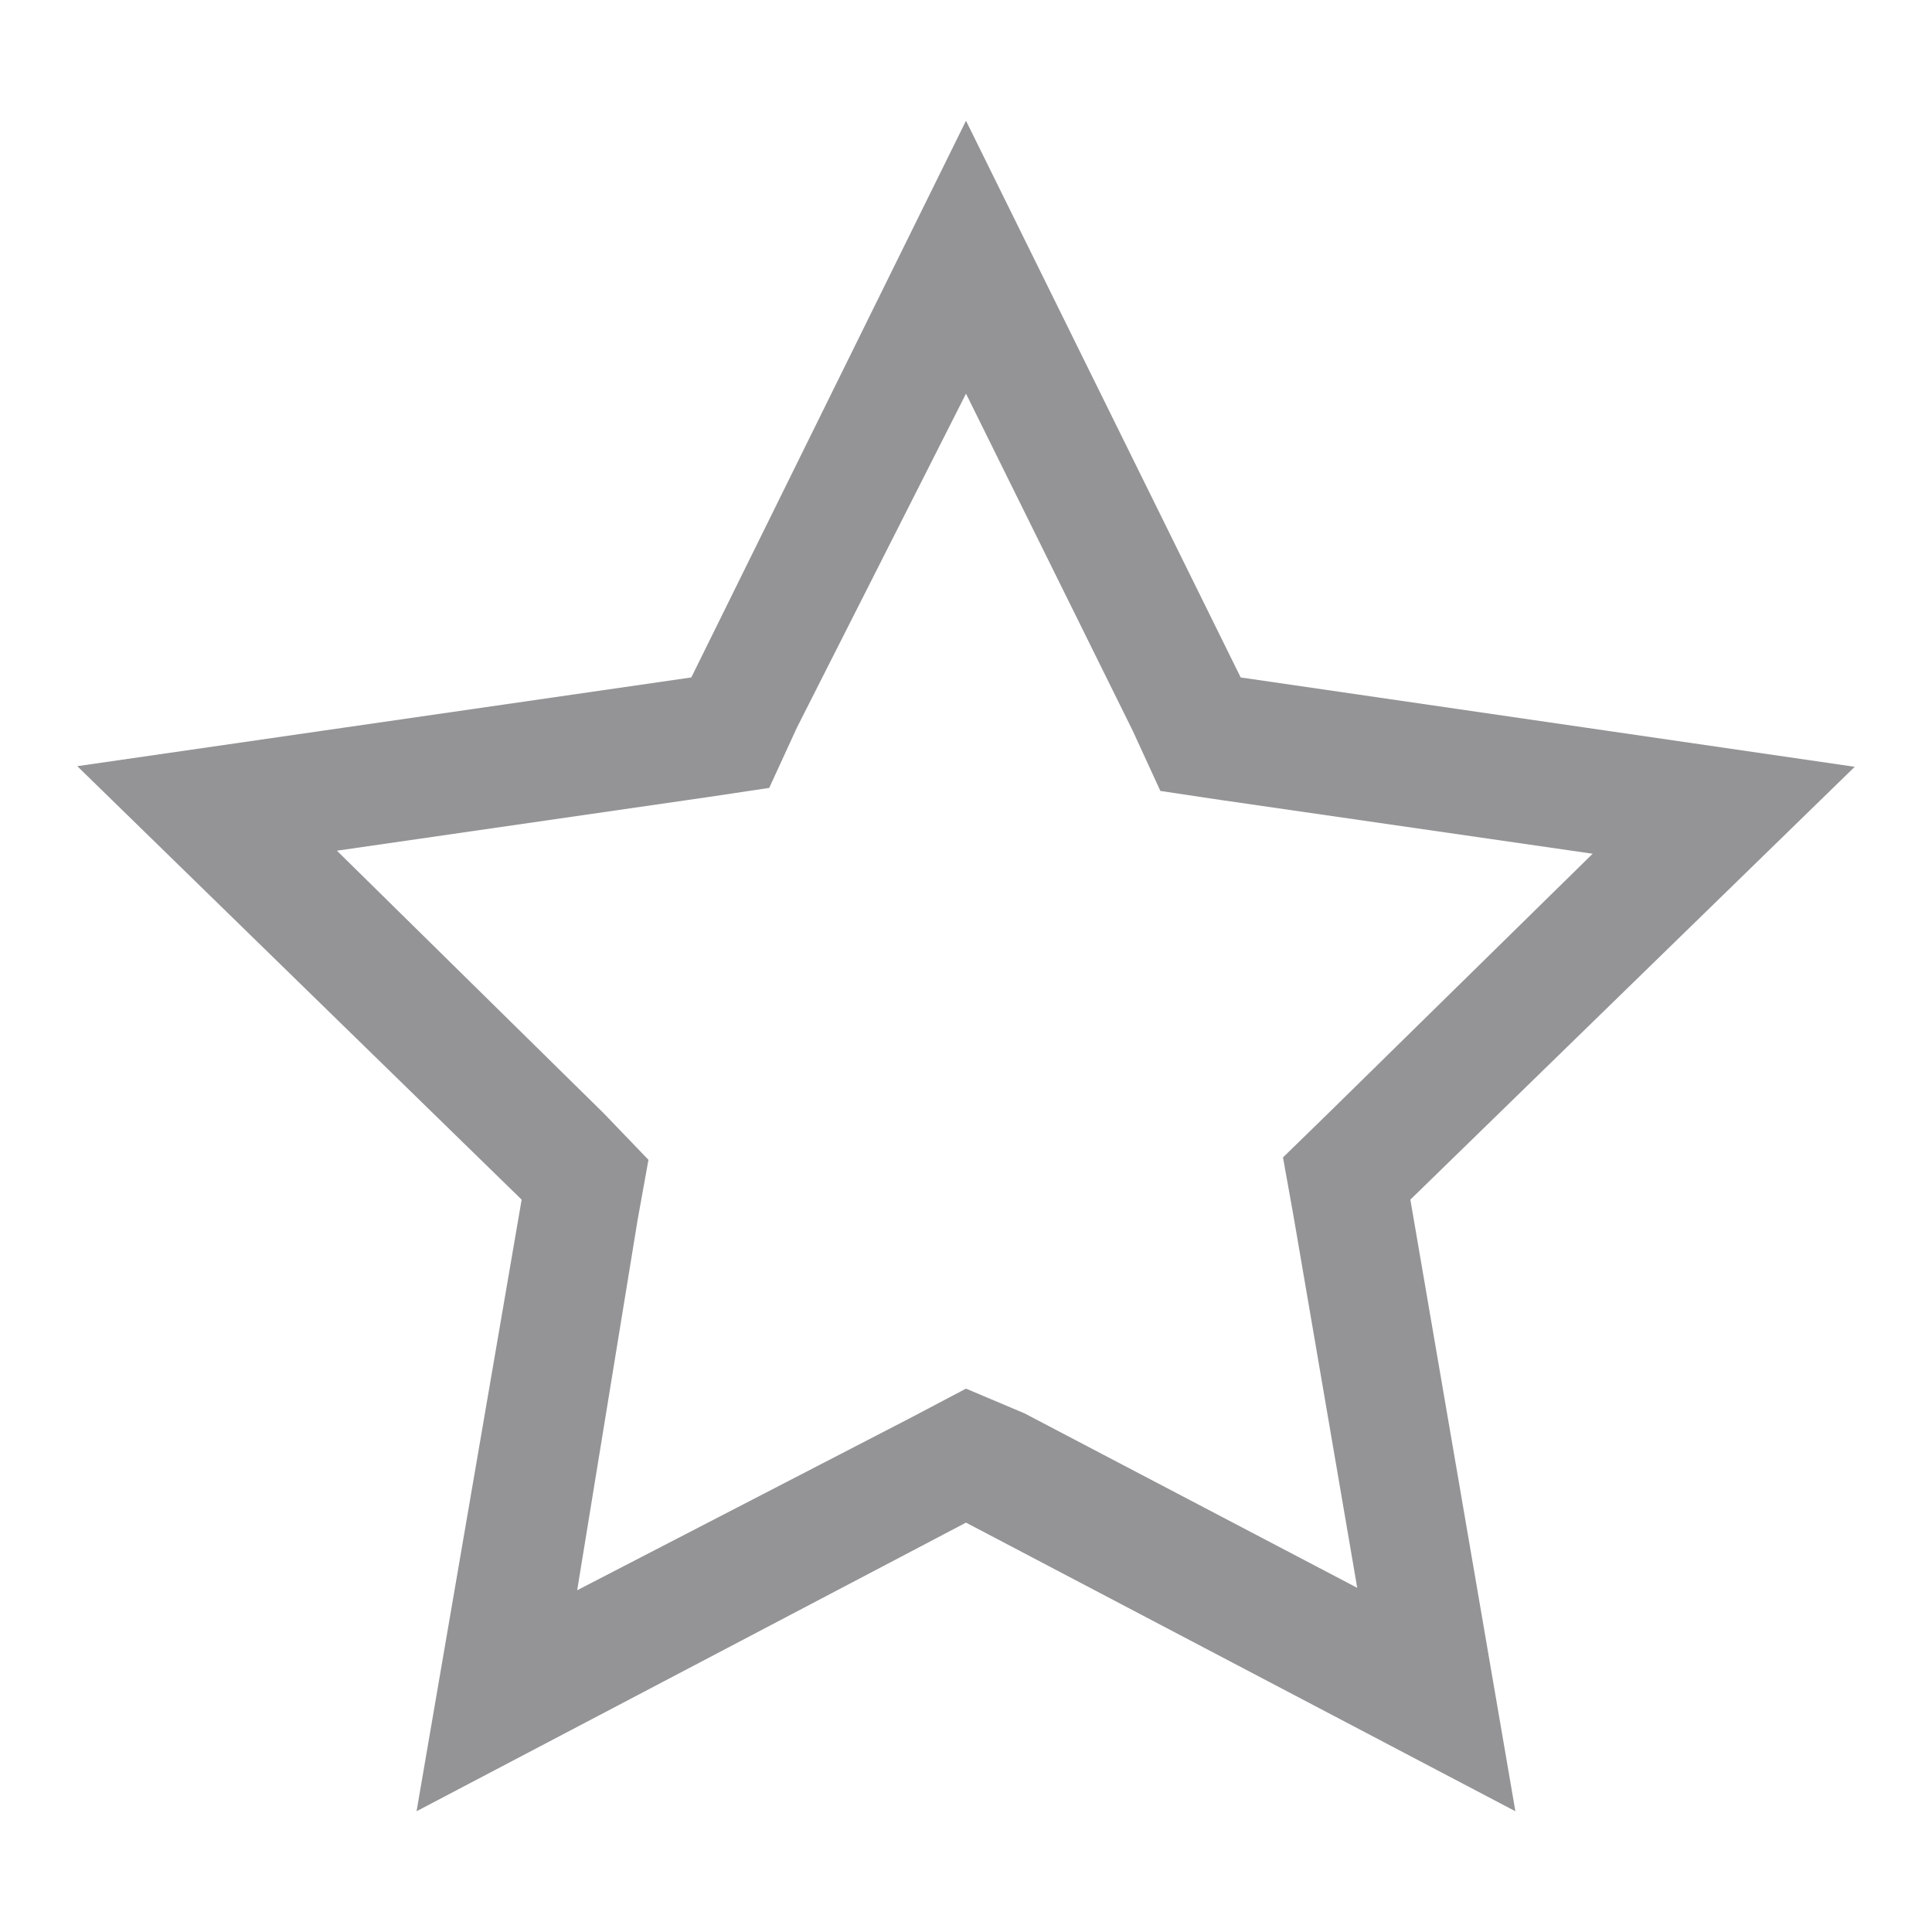 <svg width="28" height="28" viewBox="0 0 28 28" fill="none" xmlns="http://www.w3.org/2000/svg">
<g id="star 2" clip-path="url(#clip0_473_10529)">
<path id="Vector" d="M14 5.705L16.415 10.588L16.817 11.463L17.692 11.594L23.082 12.373L19.25 16.135L18.594 16.774L18.751 17.649L19.67 23.012L14.849 20.484L14 20.125L13.186 20.554L8.365 23.047L9.24 17.684L9.398 16.809L8.75 16.135L4.883 12.329L10.273 11.55L11.148 11.419L11.55 10.544L14 5.705ZM14 1.75L10.019 9.818L1.12 11.104L7.56 17.386L6.037 26.25L14 22.067L21.962 26.25L20.44 17.386L26.88 11.113L17.981 9.818L14 1.75Z" fill="#949497"/>
</g>
<defs>
<clipPath id="clip0_473_10529">
<rect width="28" height="28" fill="white"/>
</clipPath>
</defs>
</svg>
